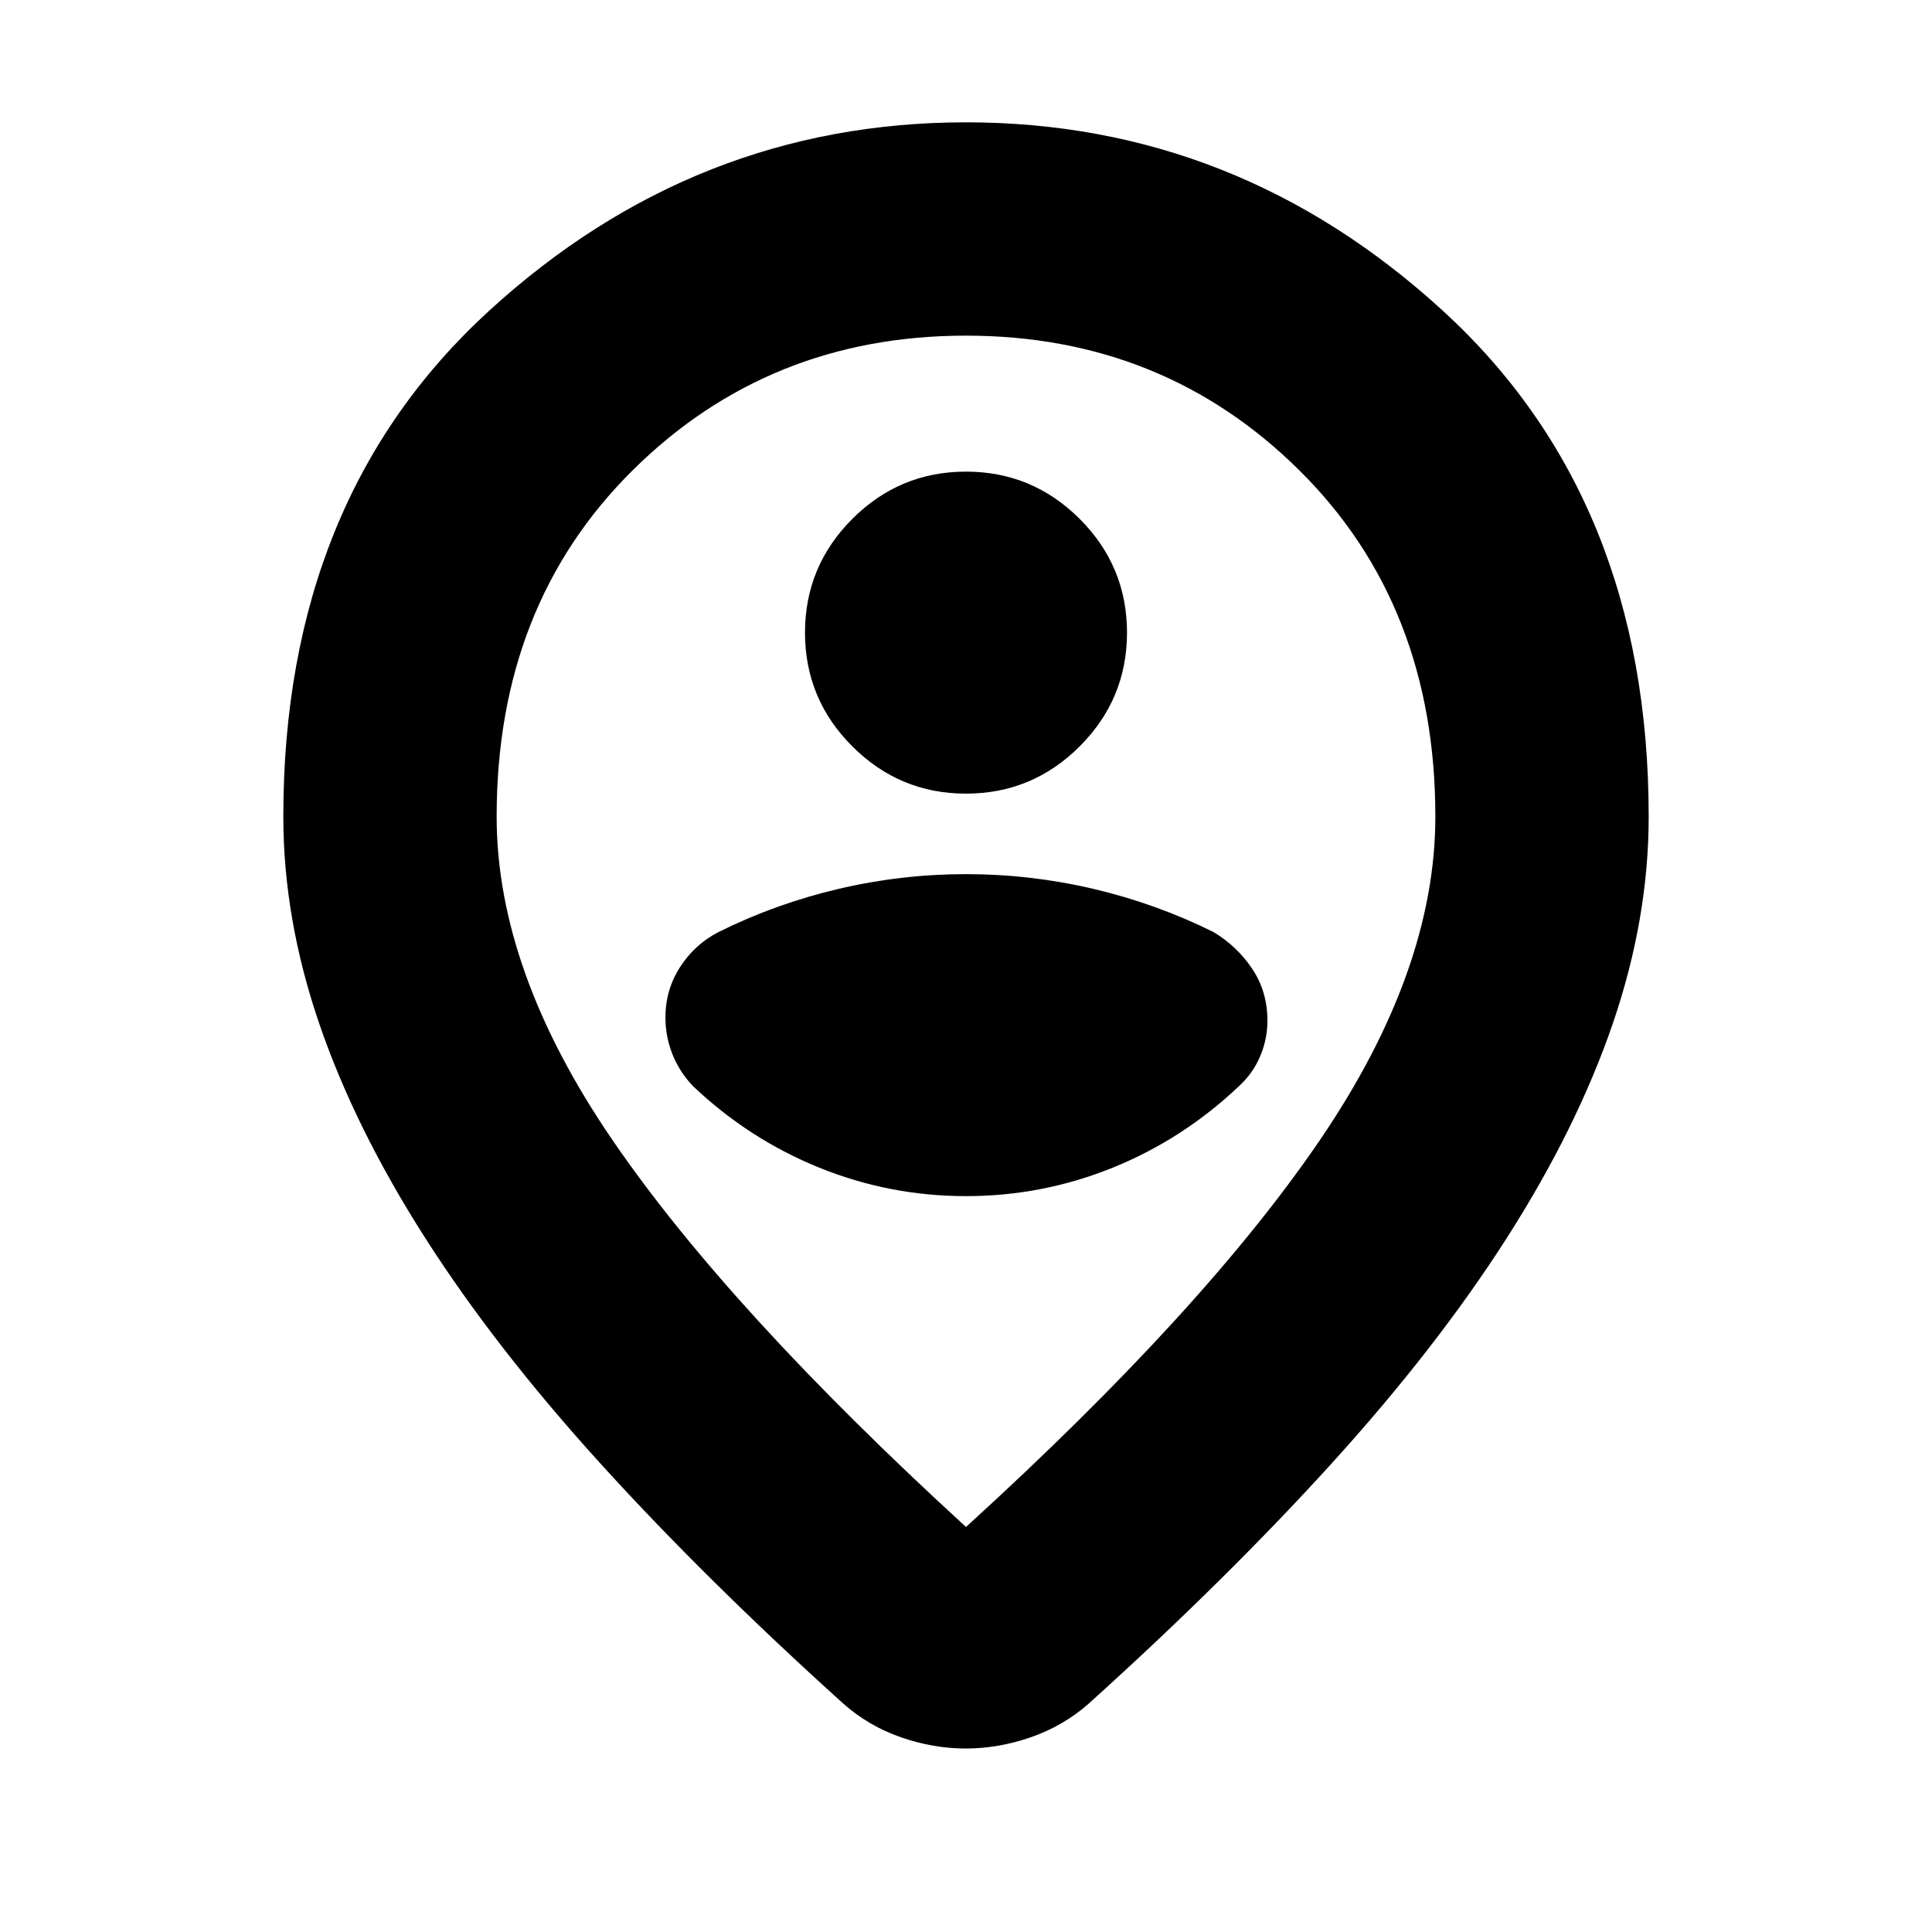 <svg xmlns="http://www.w3.org/2000/svg" height="24" viewBox="0 -960 960 960" width="24"><path d="M480-201.26q118.04-107.48 175.63-191.91 57.59-84.44 57.59-161.09 0-105.03-67.54-171.99-67.55-66.97-165.7-66.97-98.15 0-165.68 66.97-67.52 66.96-67.52 171.99 0 76.65 57.59 160.8Q361.96-309.3 480-201.26Zm-.13 110.09q-16.13 0-32.16-5.57-16.03-5.56-28.62-16.69-68.39-61.7-120.66-119.27-52.26-57.56-87.17-112.19-34.91-54.63-52.7-106.67-17.78-52.05-17.78-102.7 0-157.76 102.3-251.36 102.29-93.6 236.92-93.6t236.92 93.6q102.3 93.6 102.3 251.36 0 50.65-17.78 102.7-17.79 52.04-52.7 106.67-34.91 54.63-87.17 112.19-52.27 57.57-120.66 119.27-12.67 11.13-28.79 16.69-16.13 5.57-32.25 5.57ZM480-560Zm0 194.35q38.04 0 73-14.18 34.96-14.17 62.83-40.65 6.69-6.13 10.32-14.64 3.63-8.52 3.63-17.69 0-14.41-7.48-25.67-7.47-11.26-19.3-18.39-28.61-14.17-59.78-21.48-31.18-7.3-63.22-7.3t-63.22 7.3q-31.17 7.31-59.78 21.48-11.83 6.13-19.09 17.41-7.26 11.28-7.26 25.07 0 9.37 3.42 18.08 3.41 8.7 10.1 15.83Q372.04-394 407-379.83q34.96 14.18 73 14.18Zm0-200q33 0 56.5-23.5t23.5-56.5q0-33-23.5-56.5t-56.5-23.5q-33 0-56.5 23.5t-23.5 56.5q0 33 23.5 56.5t56.5 23.5Z"/></svg>